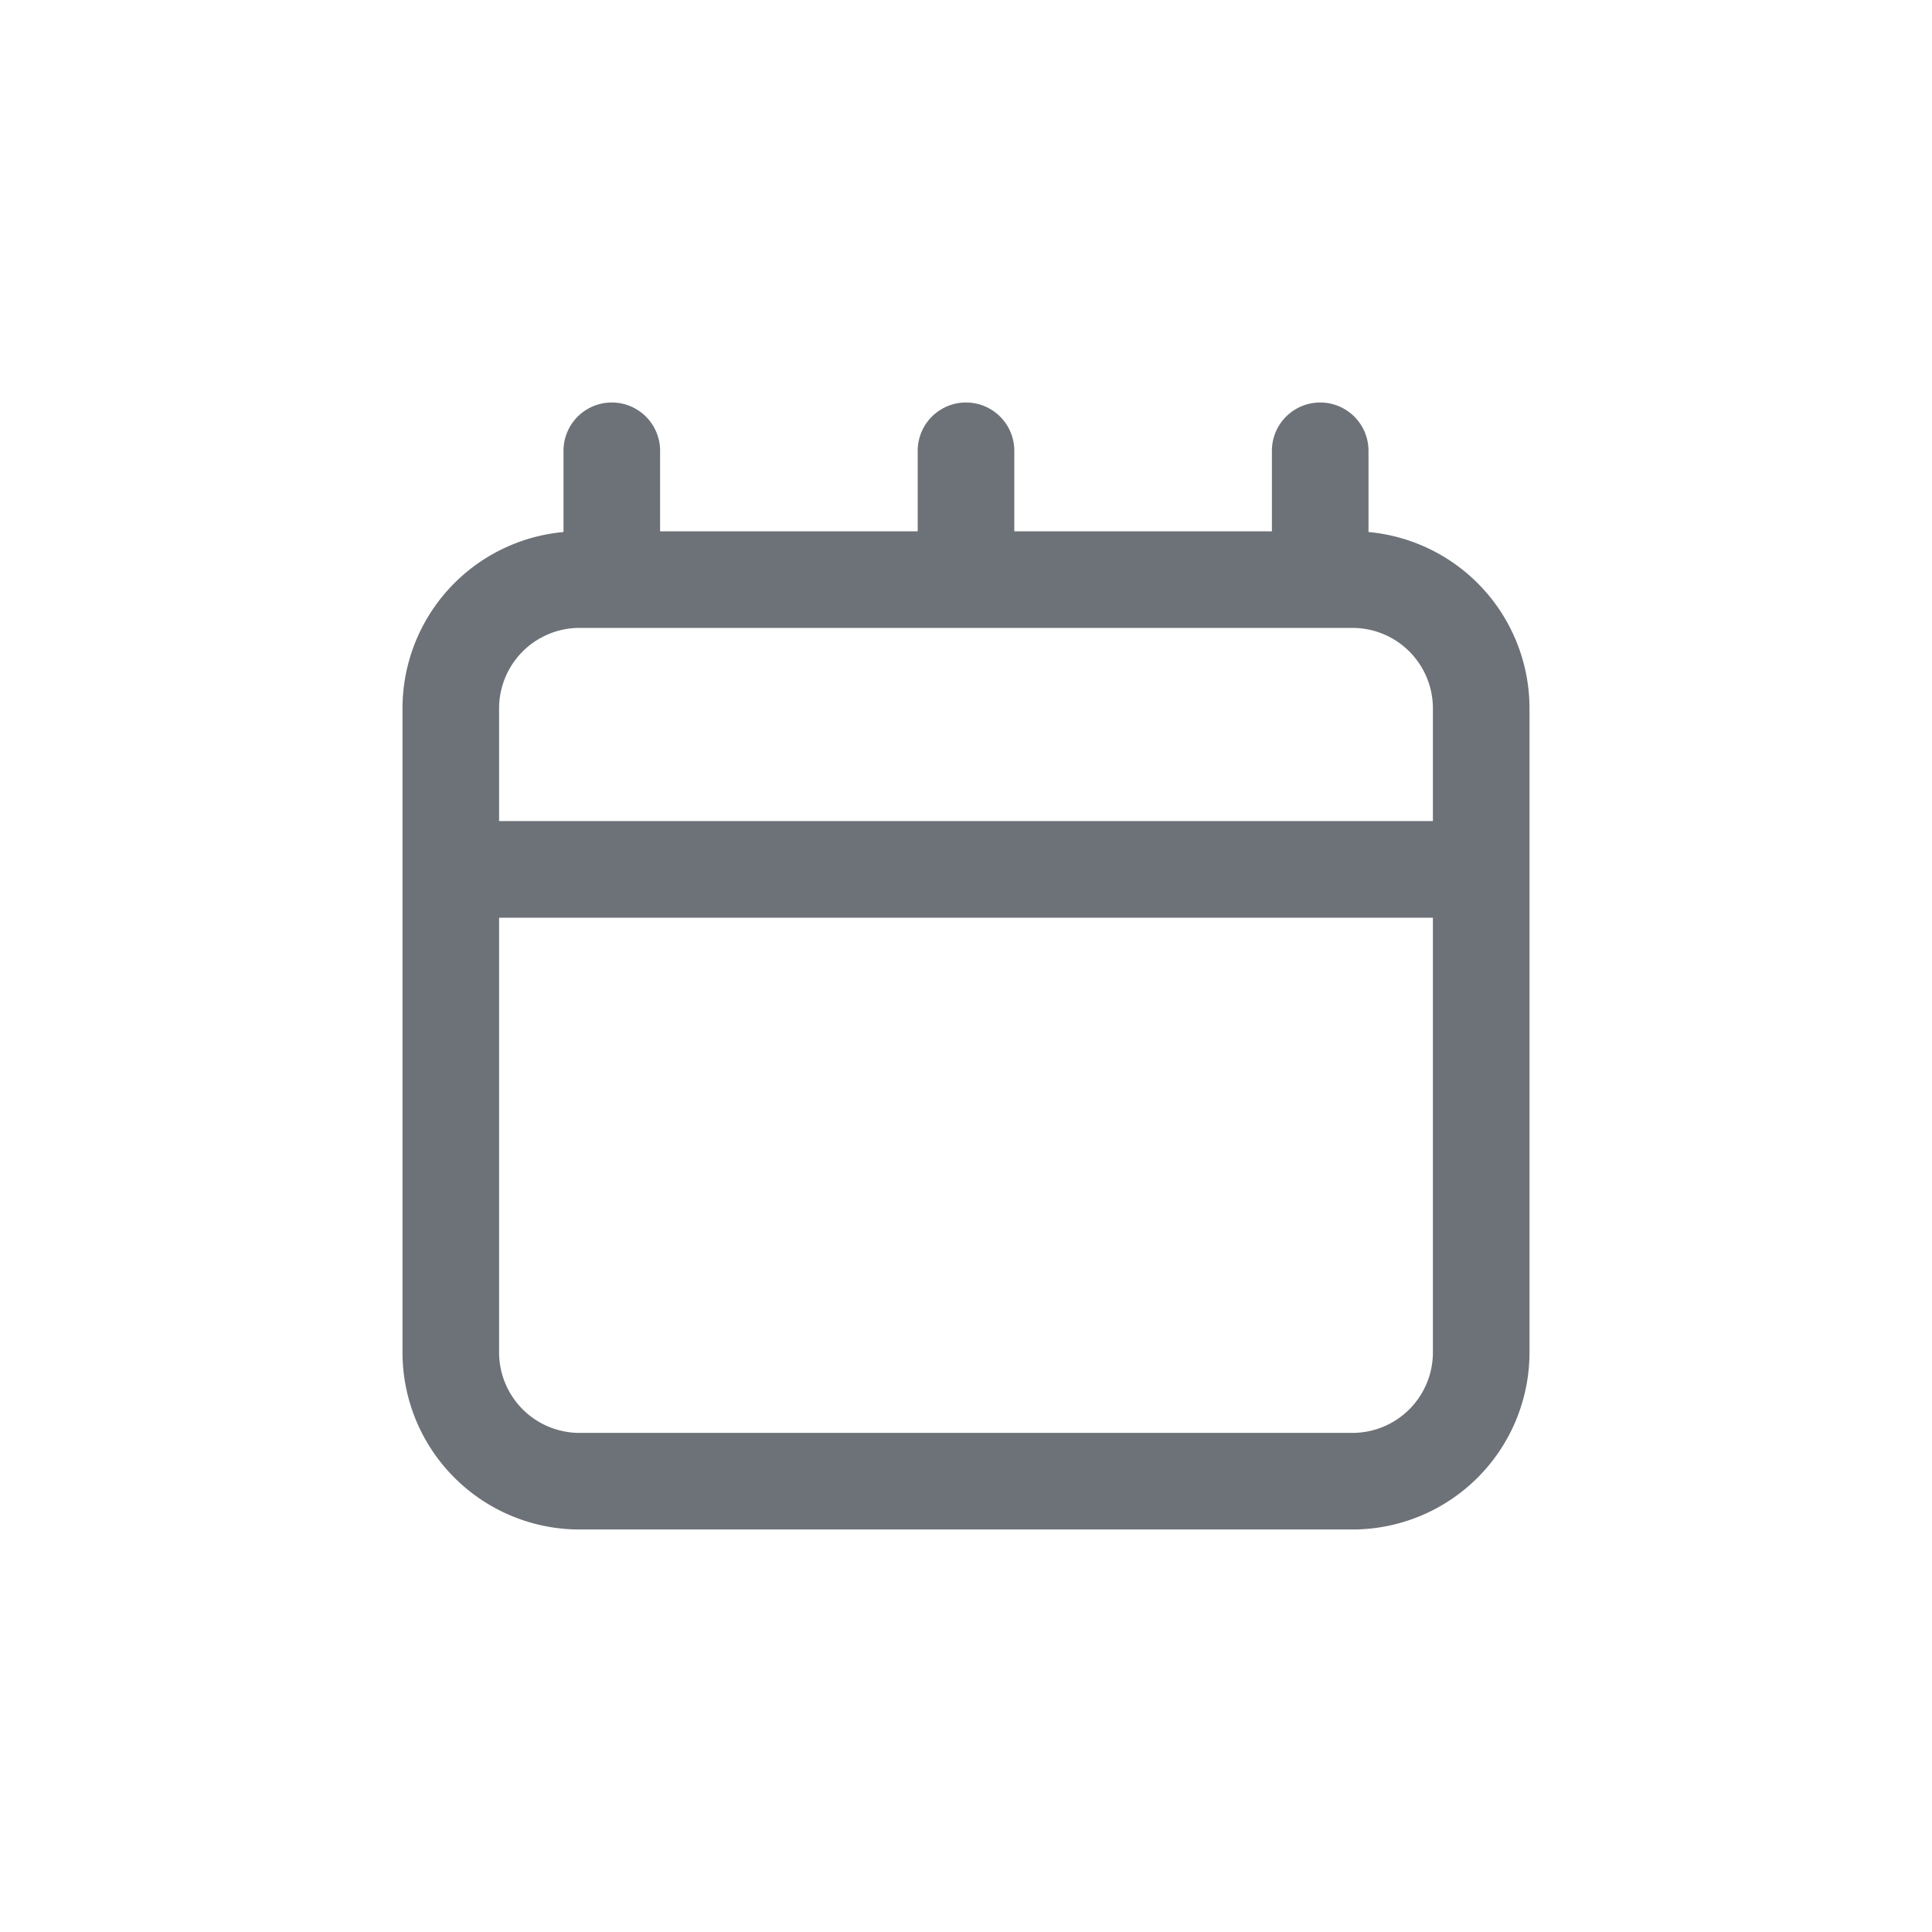 <svg height="24" viewBox="0 0 24 24" width="24" xmlns="http://www.w3.org/2000/svg"><path d="m0 0h24v24h-24z" fill="#fff" opacity="0"/><path d="m2.2 14a2.2 2.2 0 0 1 -2.2-2.2v-8a2.2 2.2 0 0 1 2-2.191v-1.009a.6.6 0 1 1 1.2 0v1h3.2v-1a.6.6 0 1 1 1.2 0v1h3.2v-1a.6.6 0 1 1 1.2 0v1.009a2.2 2.2 0 0 1 2 2.191v8a2.2 2.2 0 0 1 -2.2 2.2zm-1-2.2a1 1 0 0 0 1 1h9.6a1 1 0 0 0 1-1v-5.4h-11.6zm11.6-6.6v-1.4a1 1 0 0 0 -1-1h-9.6a1 1 0 0 0 -1 1v1.4z" fill="#6d7278" transform="translate(5 5)"/></svg>